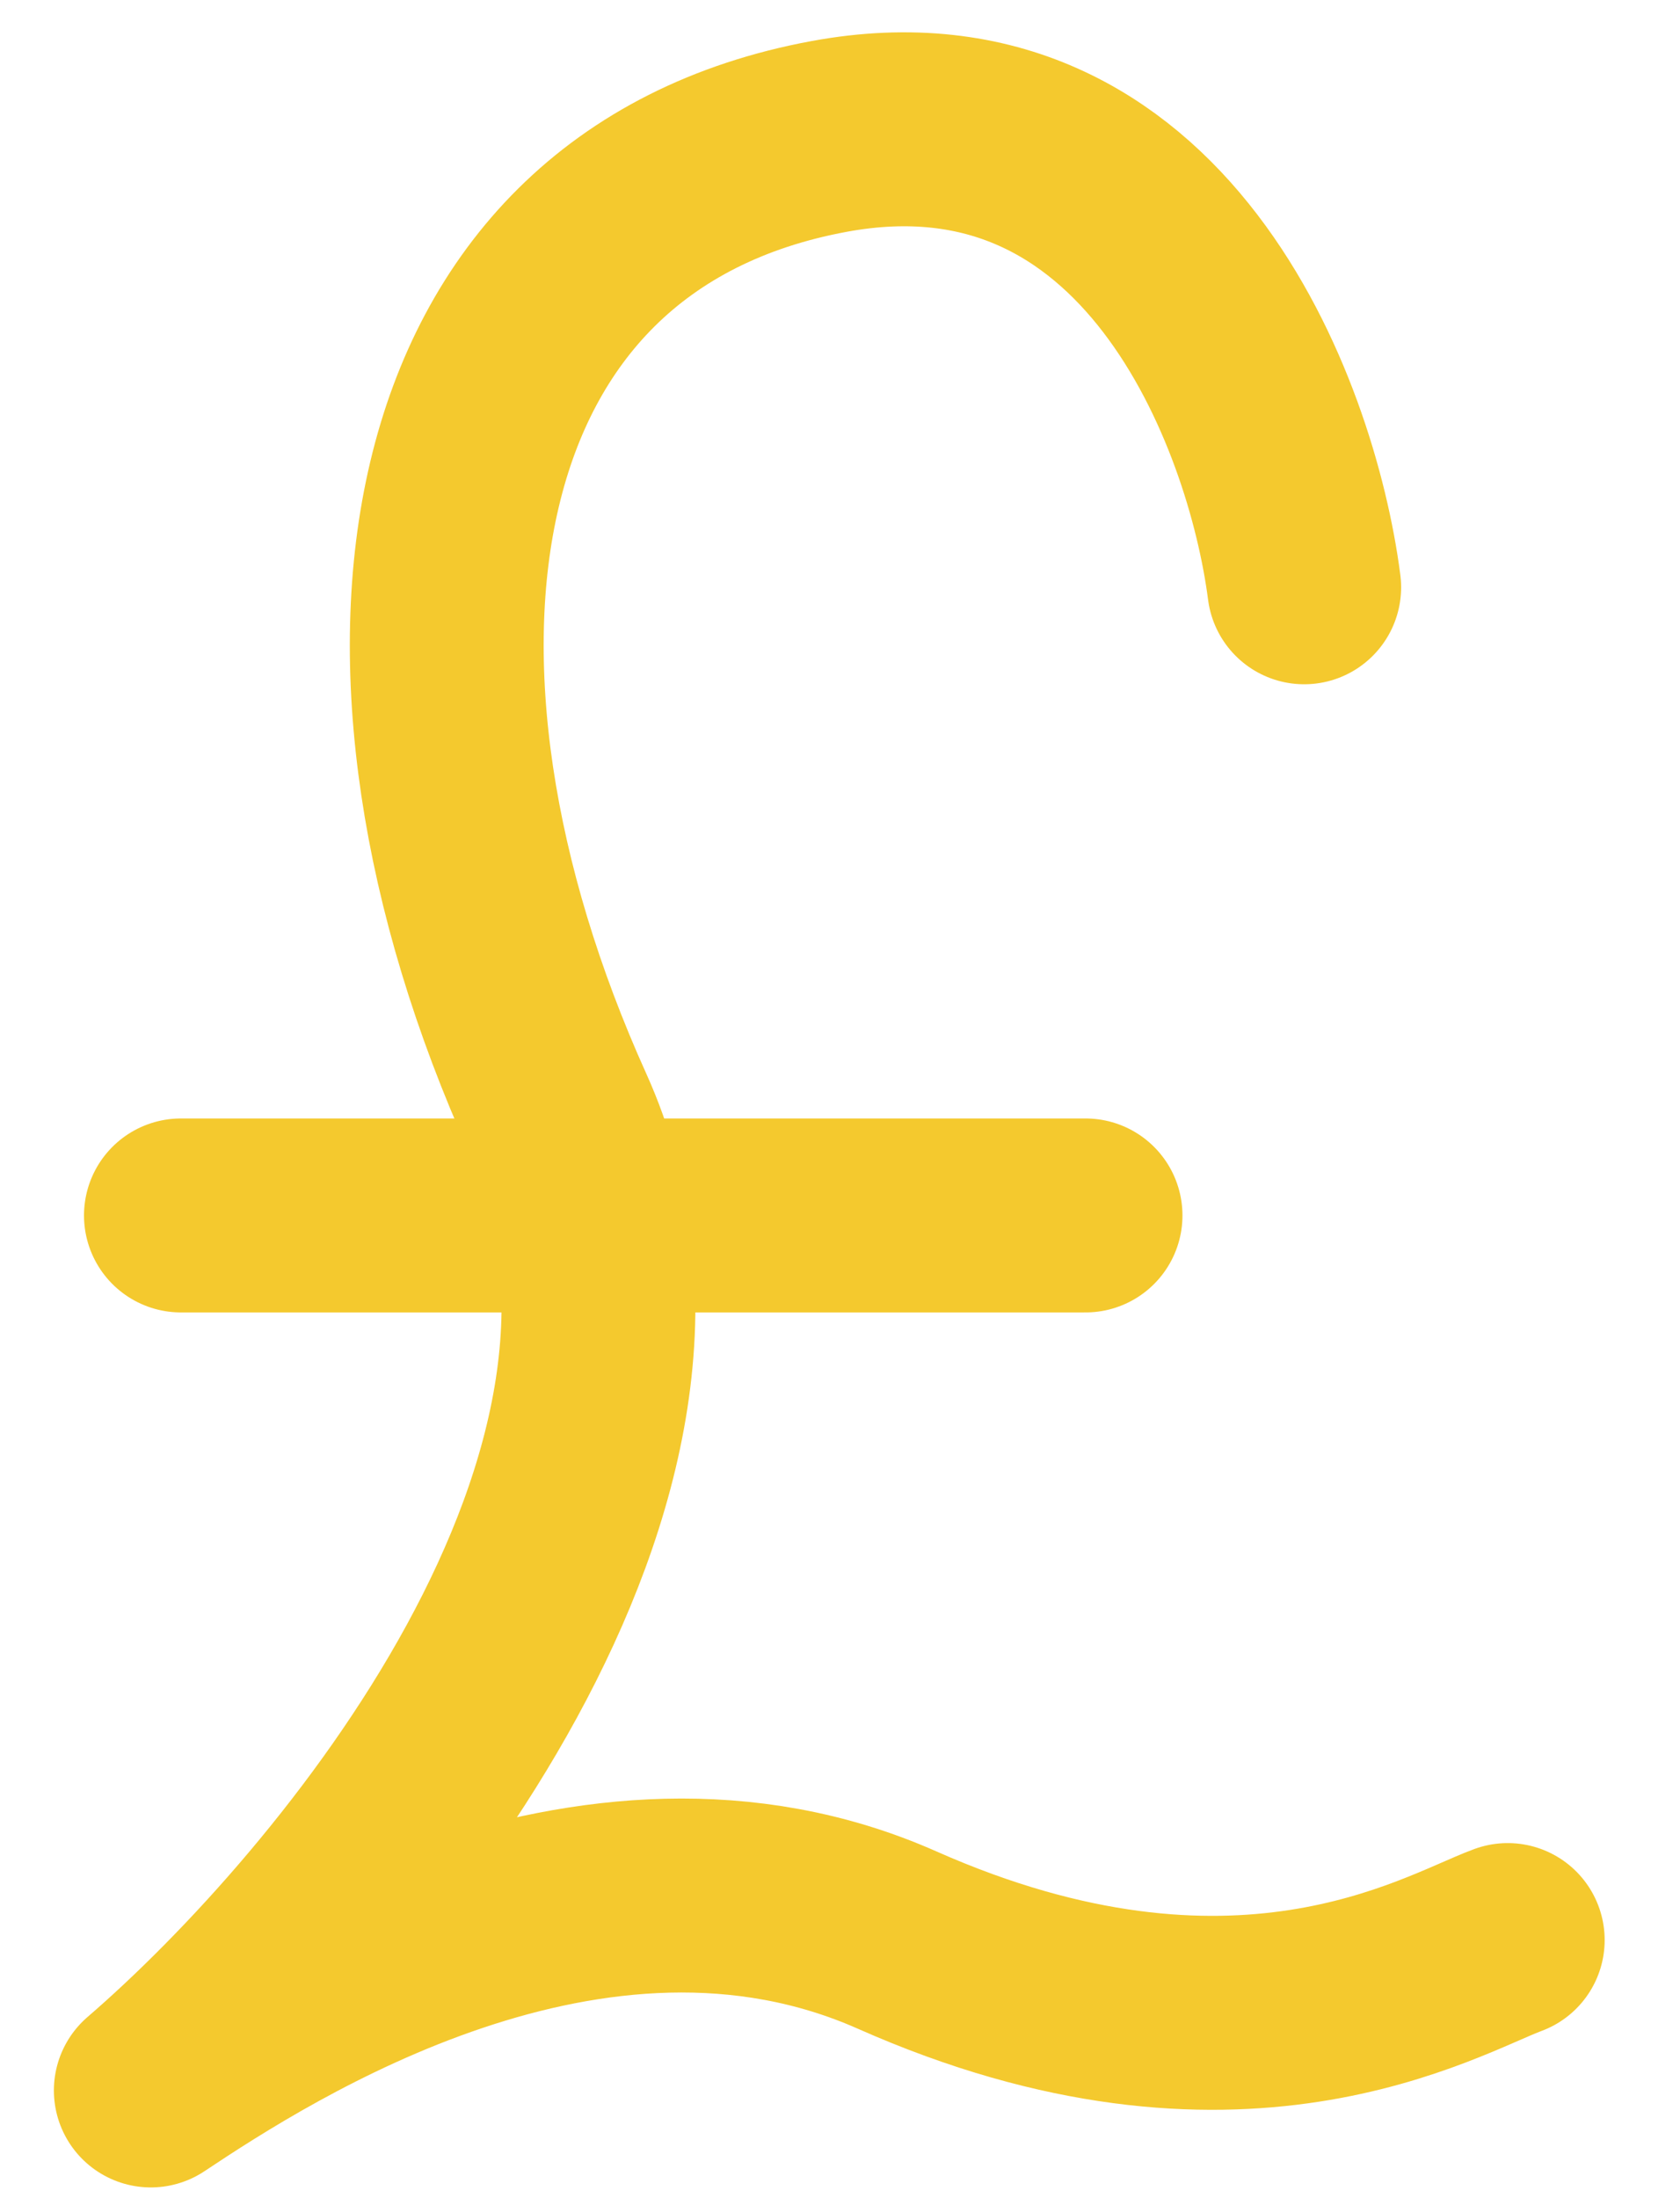 <svg width="13" height="17" viewBox="0 0 13 17" fill="none" xmlns="http://www.w3.org/2000/svg">
<path d="M10.092 4.542C9.917 3.186 8.937 0.59 6.417 1.055C3.267 1.636 2.742 5.124 4.317 8.611C5.577 11.401 2.742 14.81 1.167 16.167C2.042 15.585 4.57 13.954 6.942 15.004C9.567 16.167 11.142 15.198 11.667 15.004" stroke="#F4C92E" stroke-width="1.5" stroke-linecap="round" stroke-linejoin="round"/>
<path d="M8.4 9.4H1.4" stroke="#F4C92E" stroke-width="1.5" stroke-linecap="round" stroke-linejoin="round"/>
</svg>

